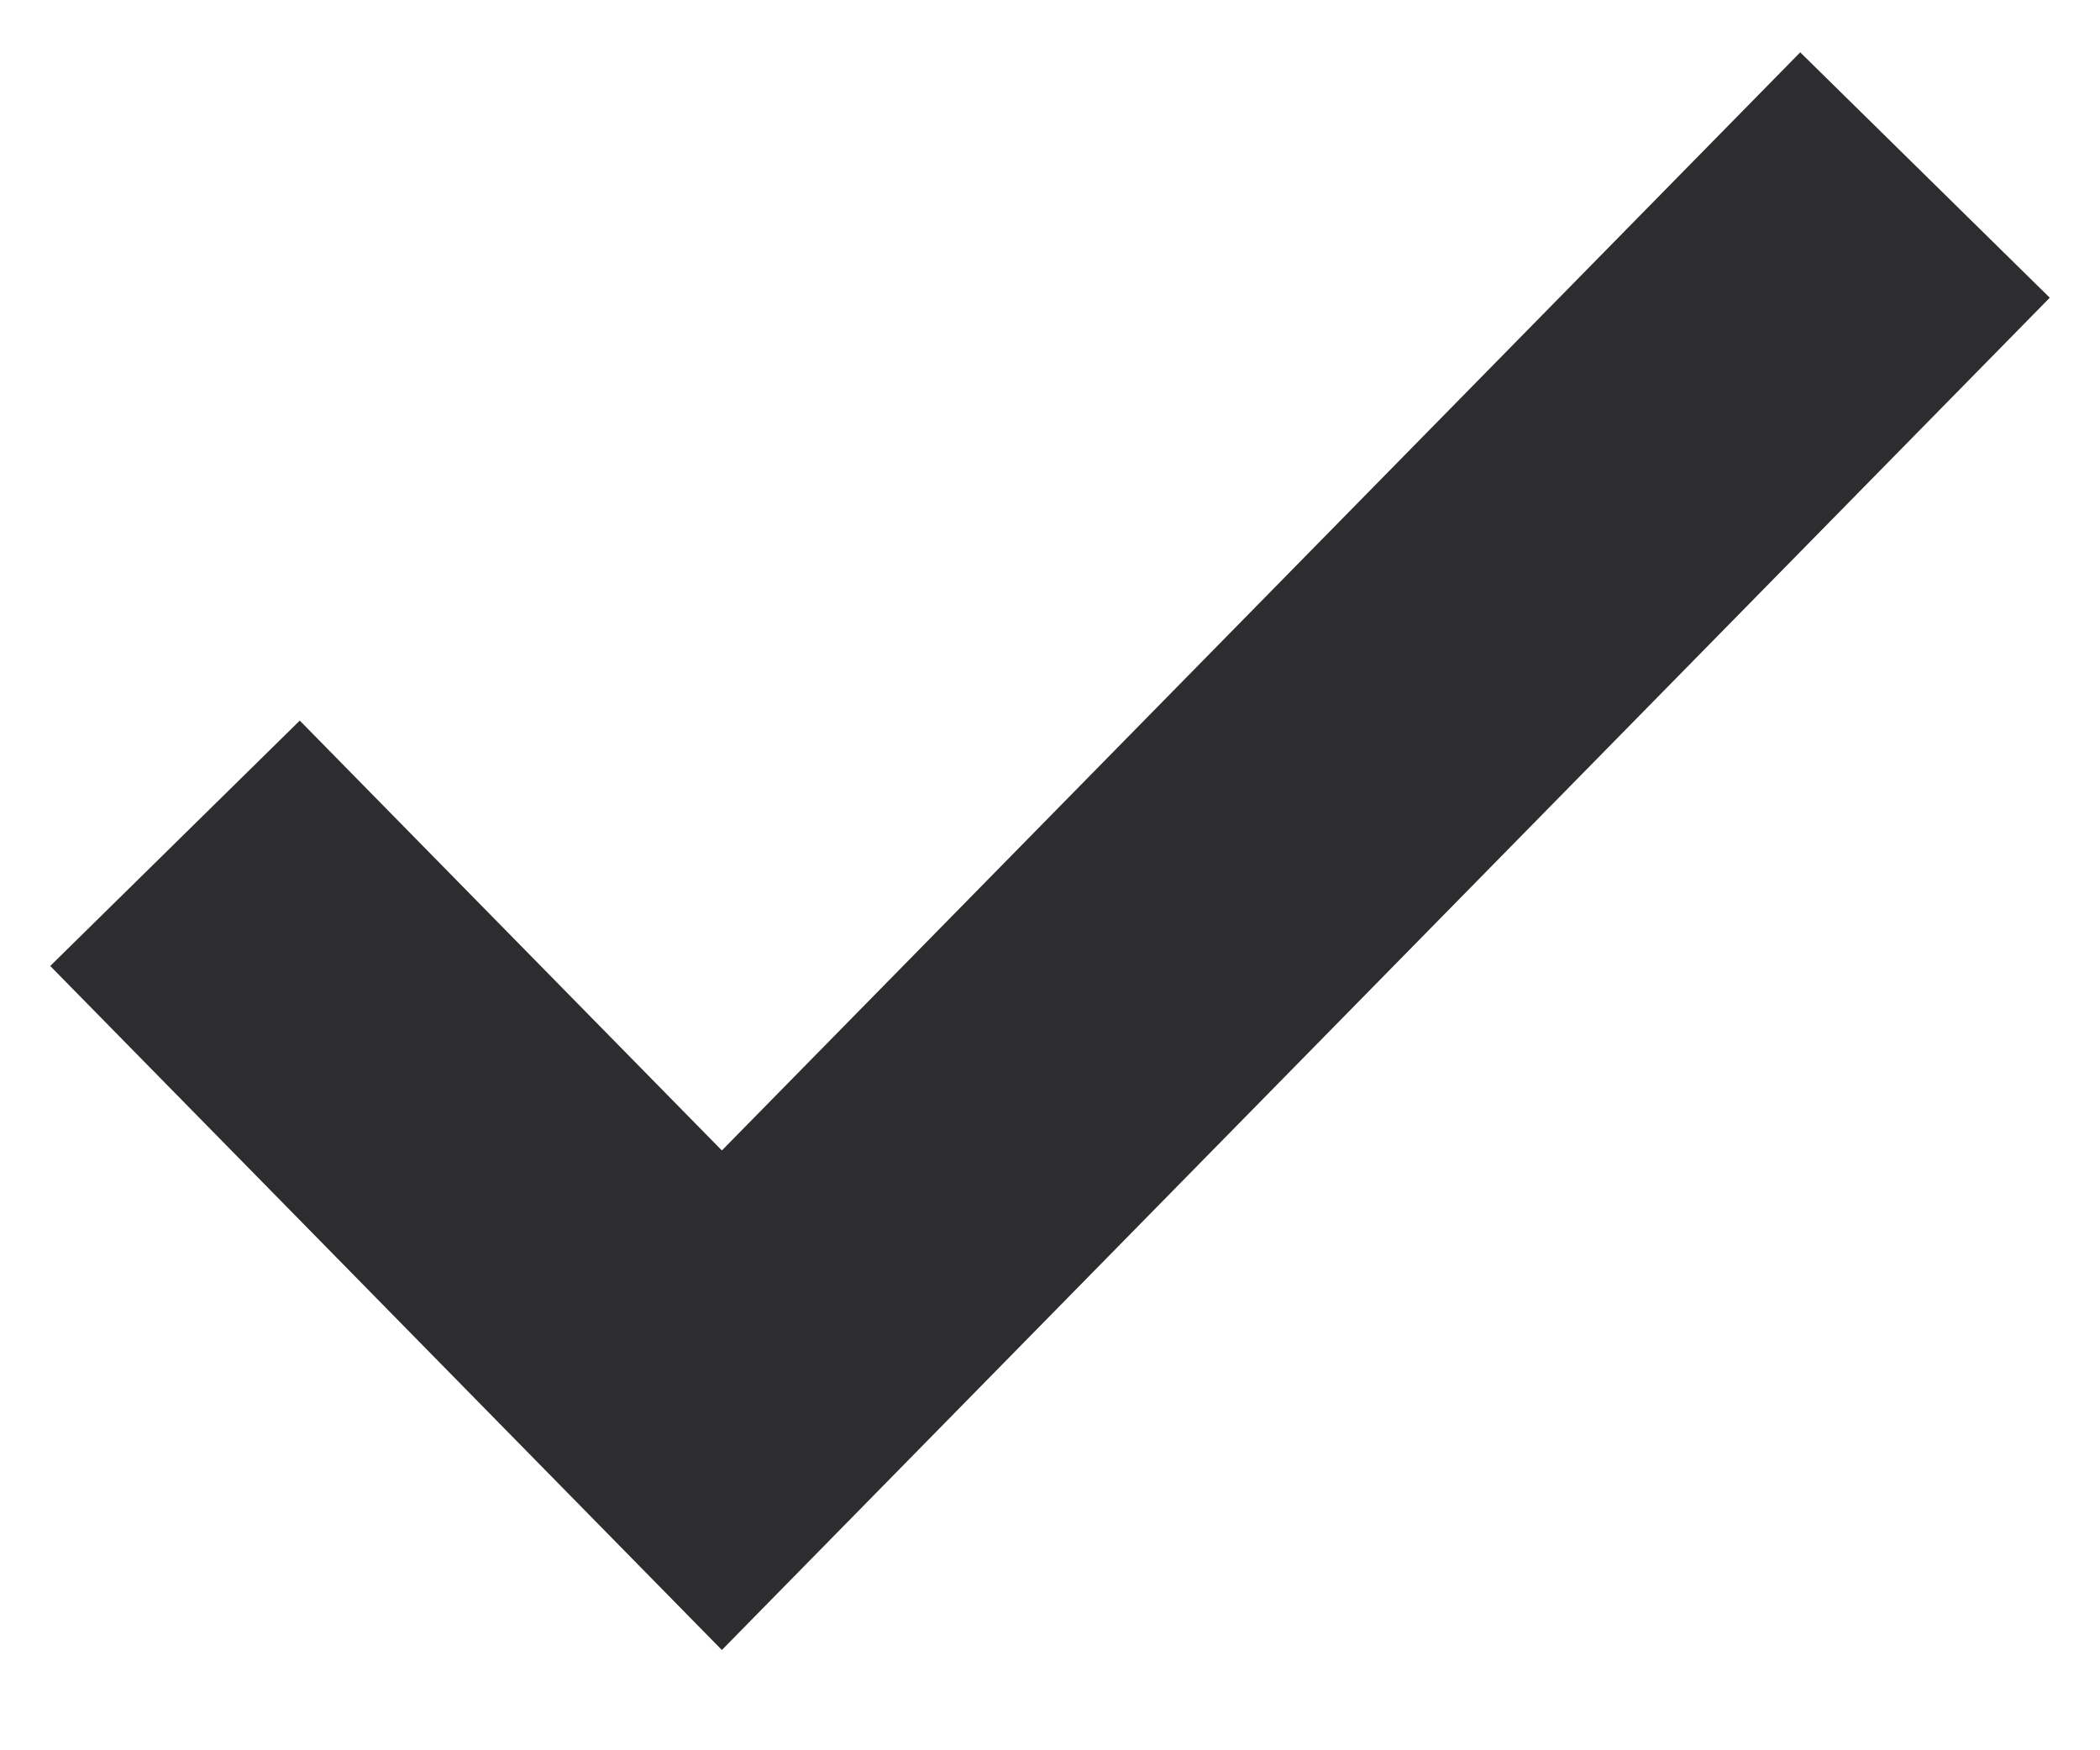 <svg width="12" height="10" viewBox="0 0 12 10" fill="none" xmlns="http://www.w3.org/2000/svg">
<path fill-rule="evenodd" clip-rule="evenodd" d="M11.713 1.701L4.125 9.427L0.287 5.519L1.713 4.117L4.125 6.573L10.287 0.299L11.713 1.701Z" fill="#2D2D2F"/>
</svg>
